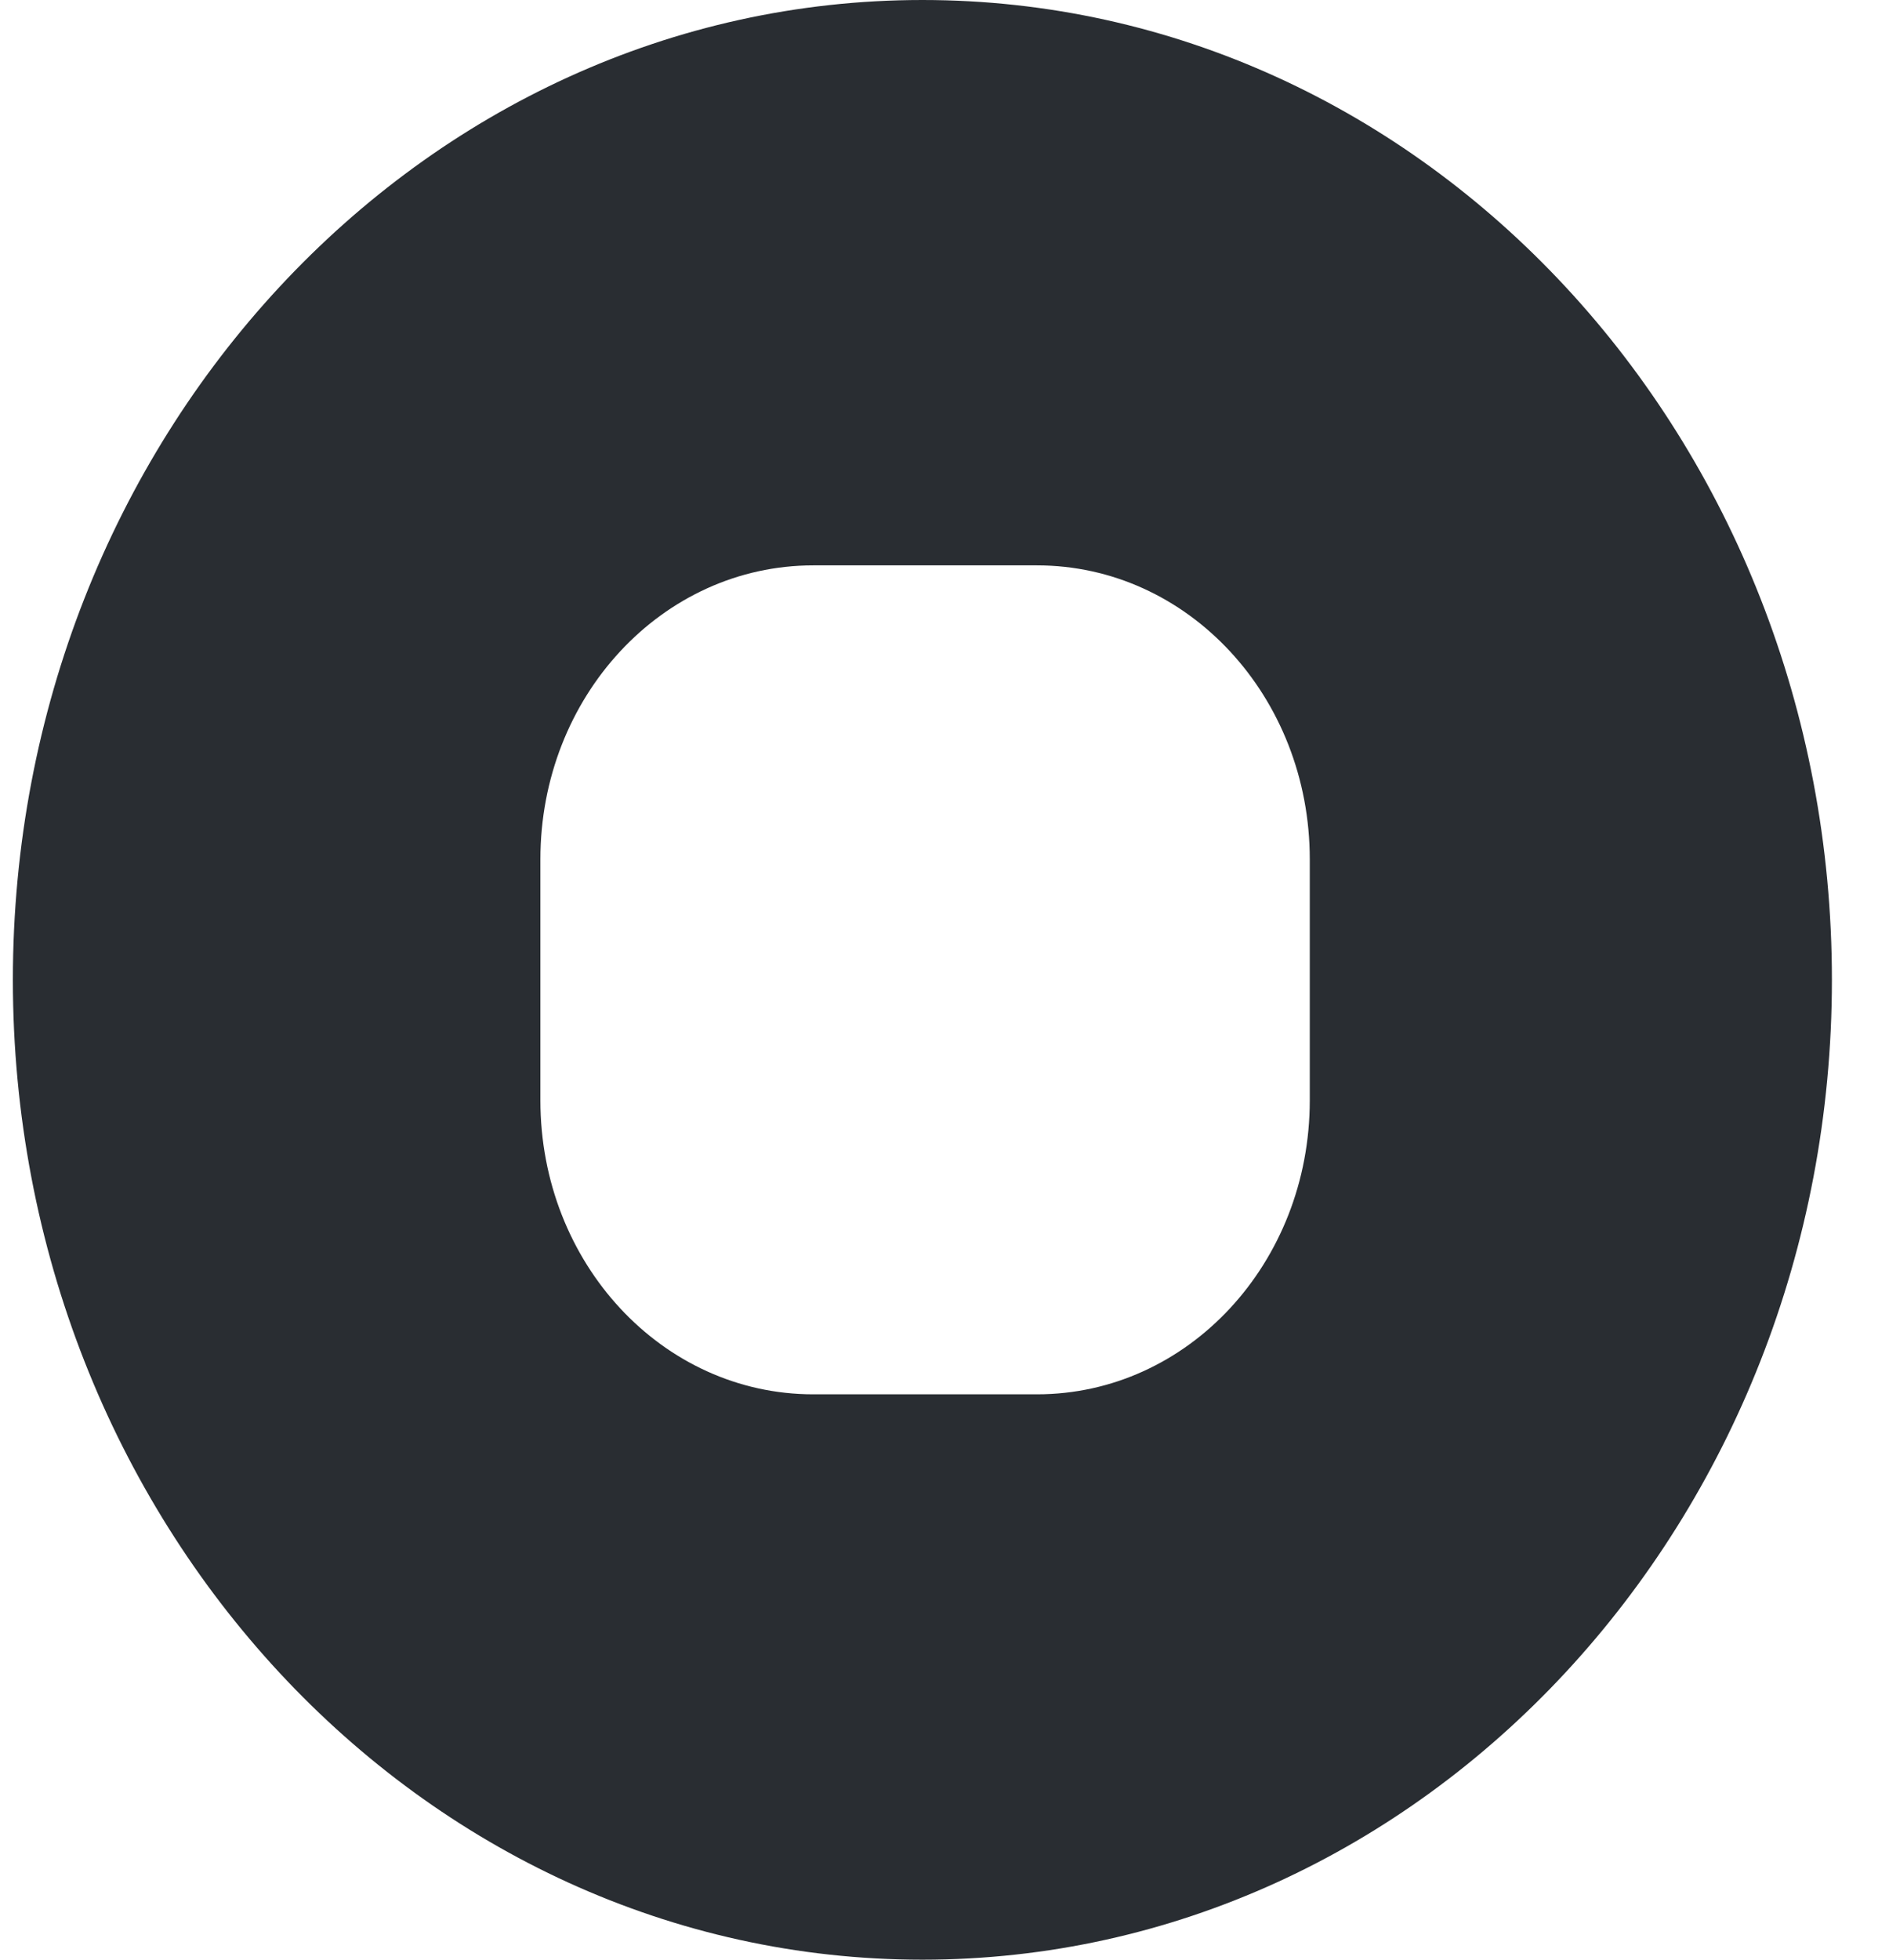 <svg width="27" height="28" viewBox="0 0 27 28" fill="none" xmlns="http://www.w3.org/2000/svg">
<path d="M13.184 0C6.008 0 0.184 6.272 0.184 14C0.184 21.728 6.008 28 13.184 28C20.36 28 26.184 21.728 26.184 14C26.184 6.272 20.373 0 13.184 0ZM18.721 15.722C18.721 18.046 16.98 19.922 14.822 19.922H11.624C9.466 19.922 7.724 18.046 7.724 15.722V12.278C7.724 9.954 9.466 8.078 11.624 8.078H14.822C16.98 8.078 18.721 9.954 18.721 12.278V15.722Z" fill="#292D32"/>
</svg>
